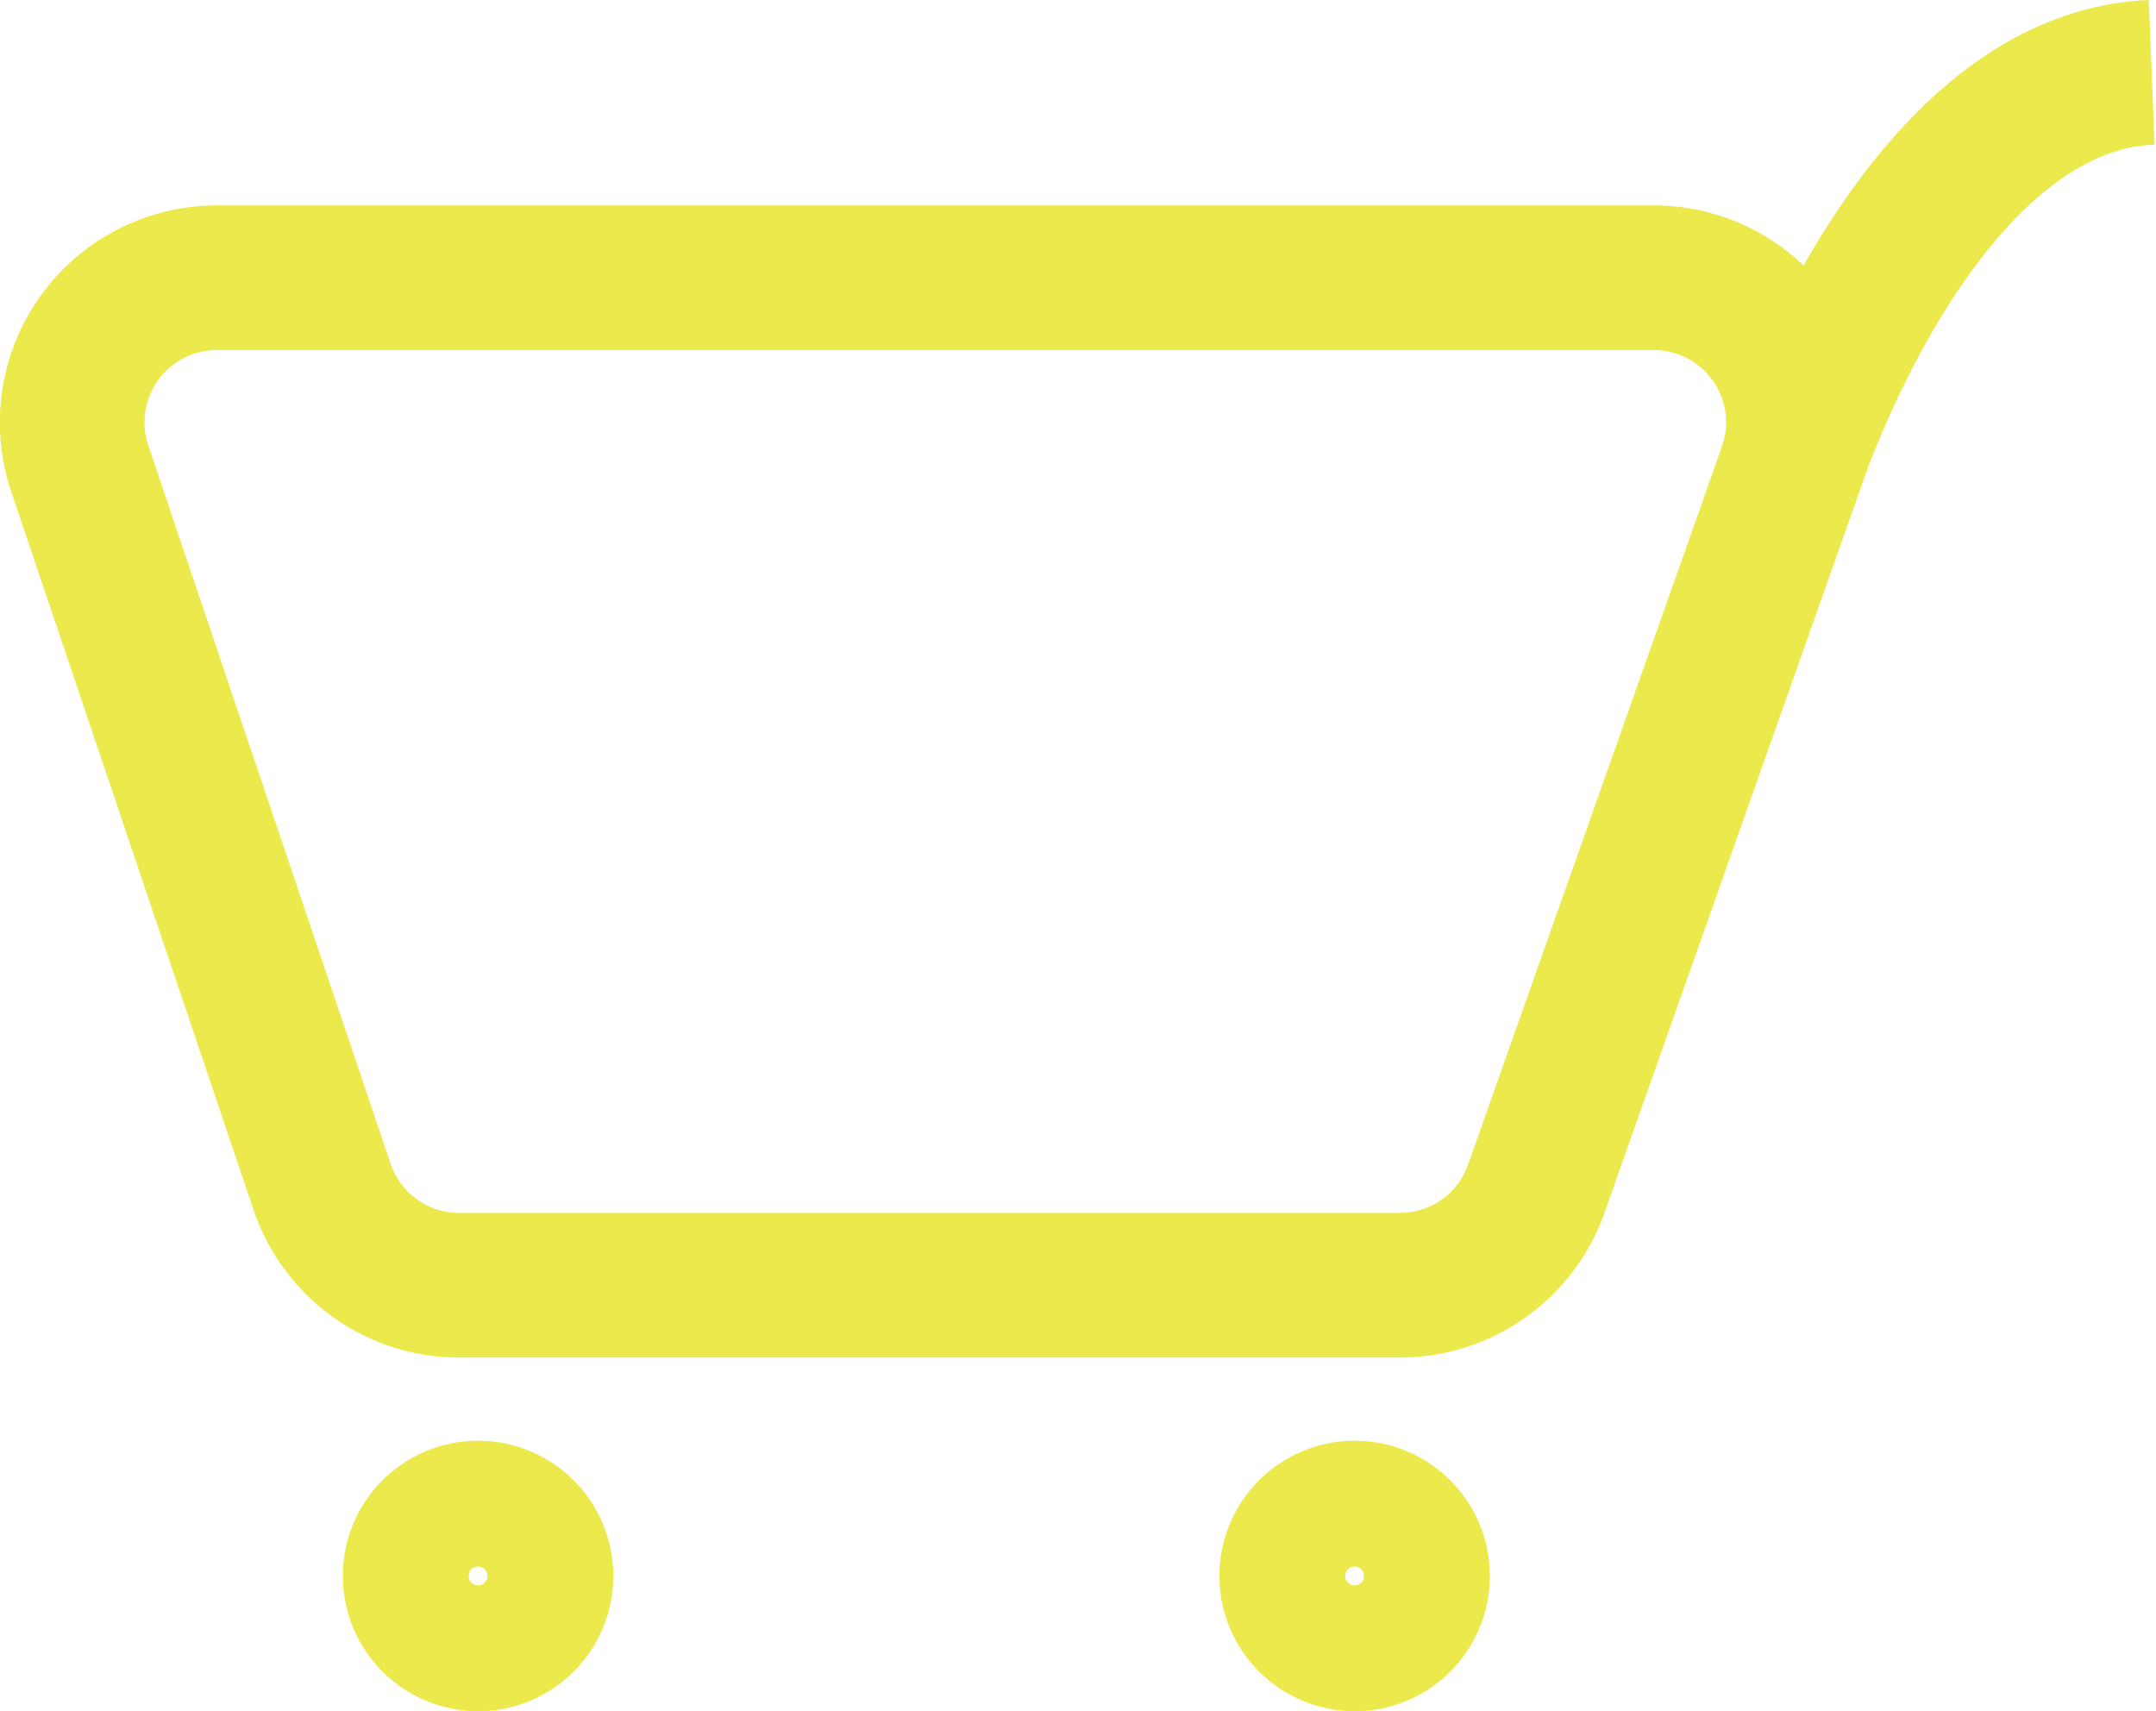 <svg xmlns="http://www.w3.org/2000/svg" viewBox="0 0 29.81 23.66"><defs><style>.cls-1{fill:none;stroke:#ece94c;stroke-miterlimit:10;stroke-width:2px;}</style></defs><g id="Layer_2" data-name="Layer 2"><g id="Layer_1-2" data-name="Layer 1"><path class="cls-1" d="M19.35,17.77l-13,0a2,2,0,0,1-1.9-1.37L1.1,6.47A2,2,0,0,1,3,3.84H22.87a2,2,0,0,1,1.88,2.67l-3.51,9.93A2,2,0,0,1,19.35,17.77Z"/><path class="cls-1" d="M24.75,6.51s1.72-5.38,5-5.51"/><circle class="cls-1" cx="6.61" cy="21.79" r="0.87"/><circle class="cls-1" cx="18.73" cy="21.79" r="0.87"/></g></g></svg>